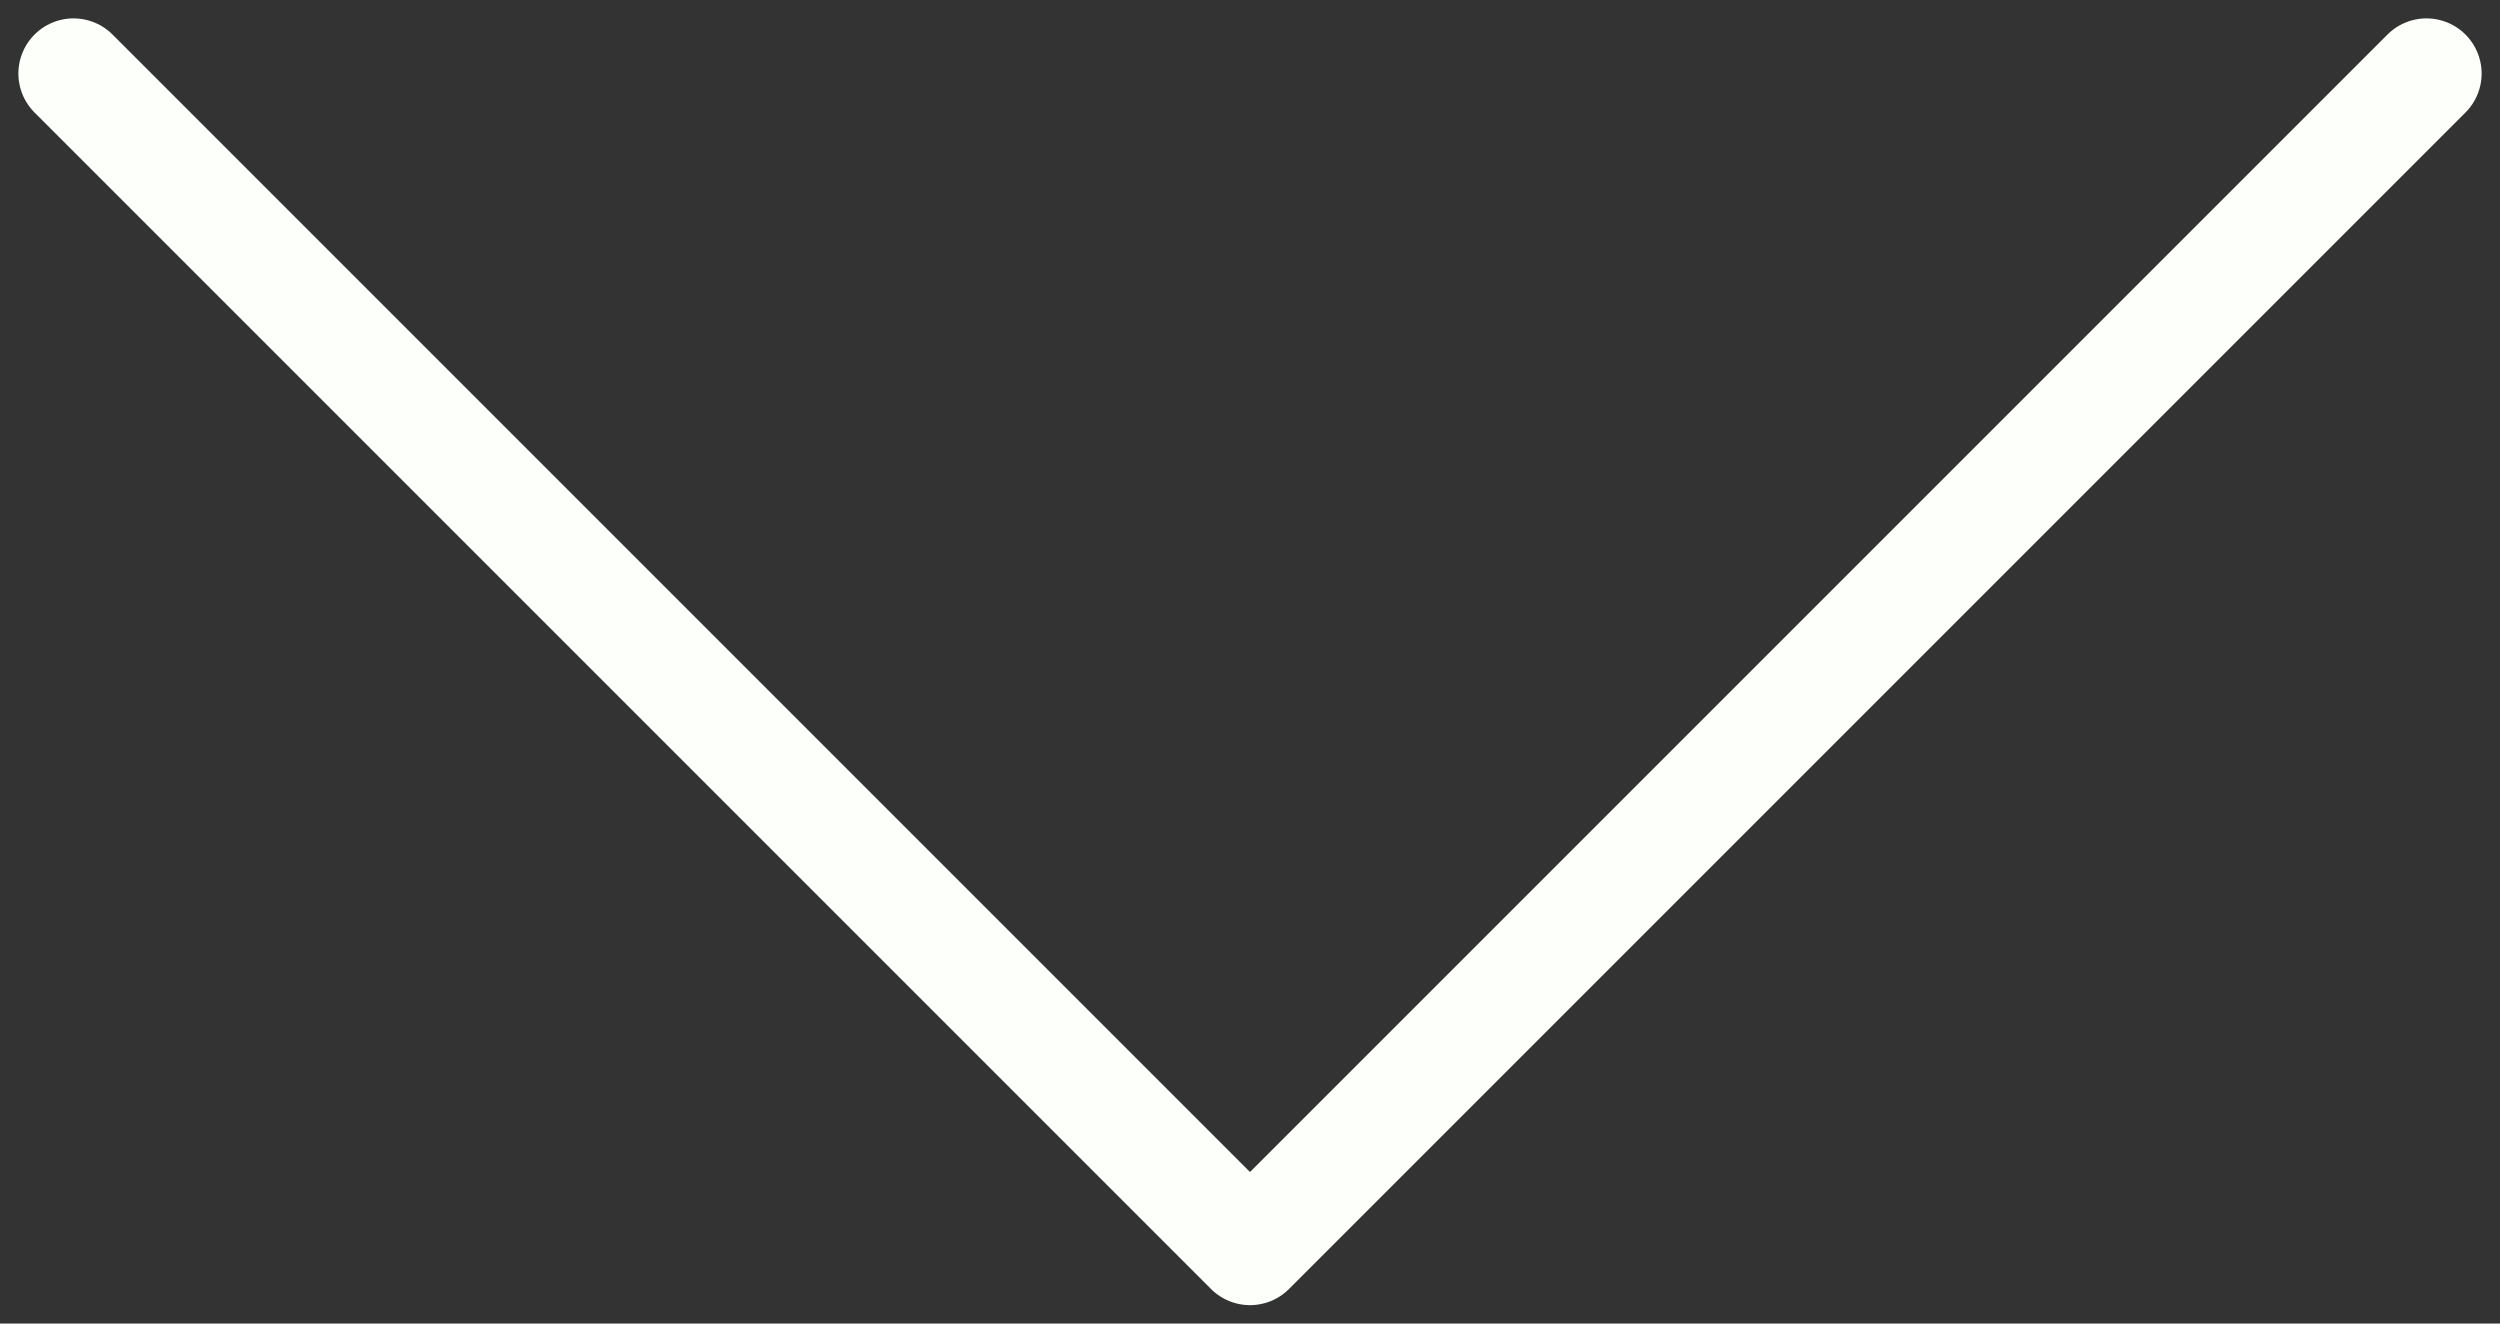 <svg xmlns="http://www.w3.org/2000/svg" width="34" height="18" viewBox="0 0 34 18" fill="none">
  <rect x="0" y="0" width="34" height="18" fill="#333333" stroke="none"/>
  <path d="M33 1L17 17L1 1" stroke="#FDFFFA" stroke-width="1.5" stroke-linecap="round" stroke-linejoin="round"/>
</svg>
